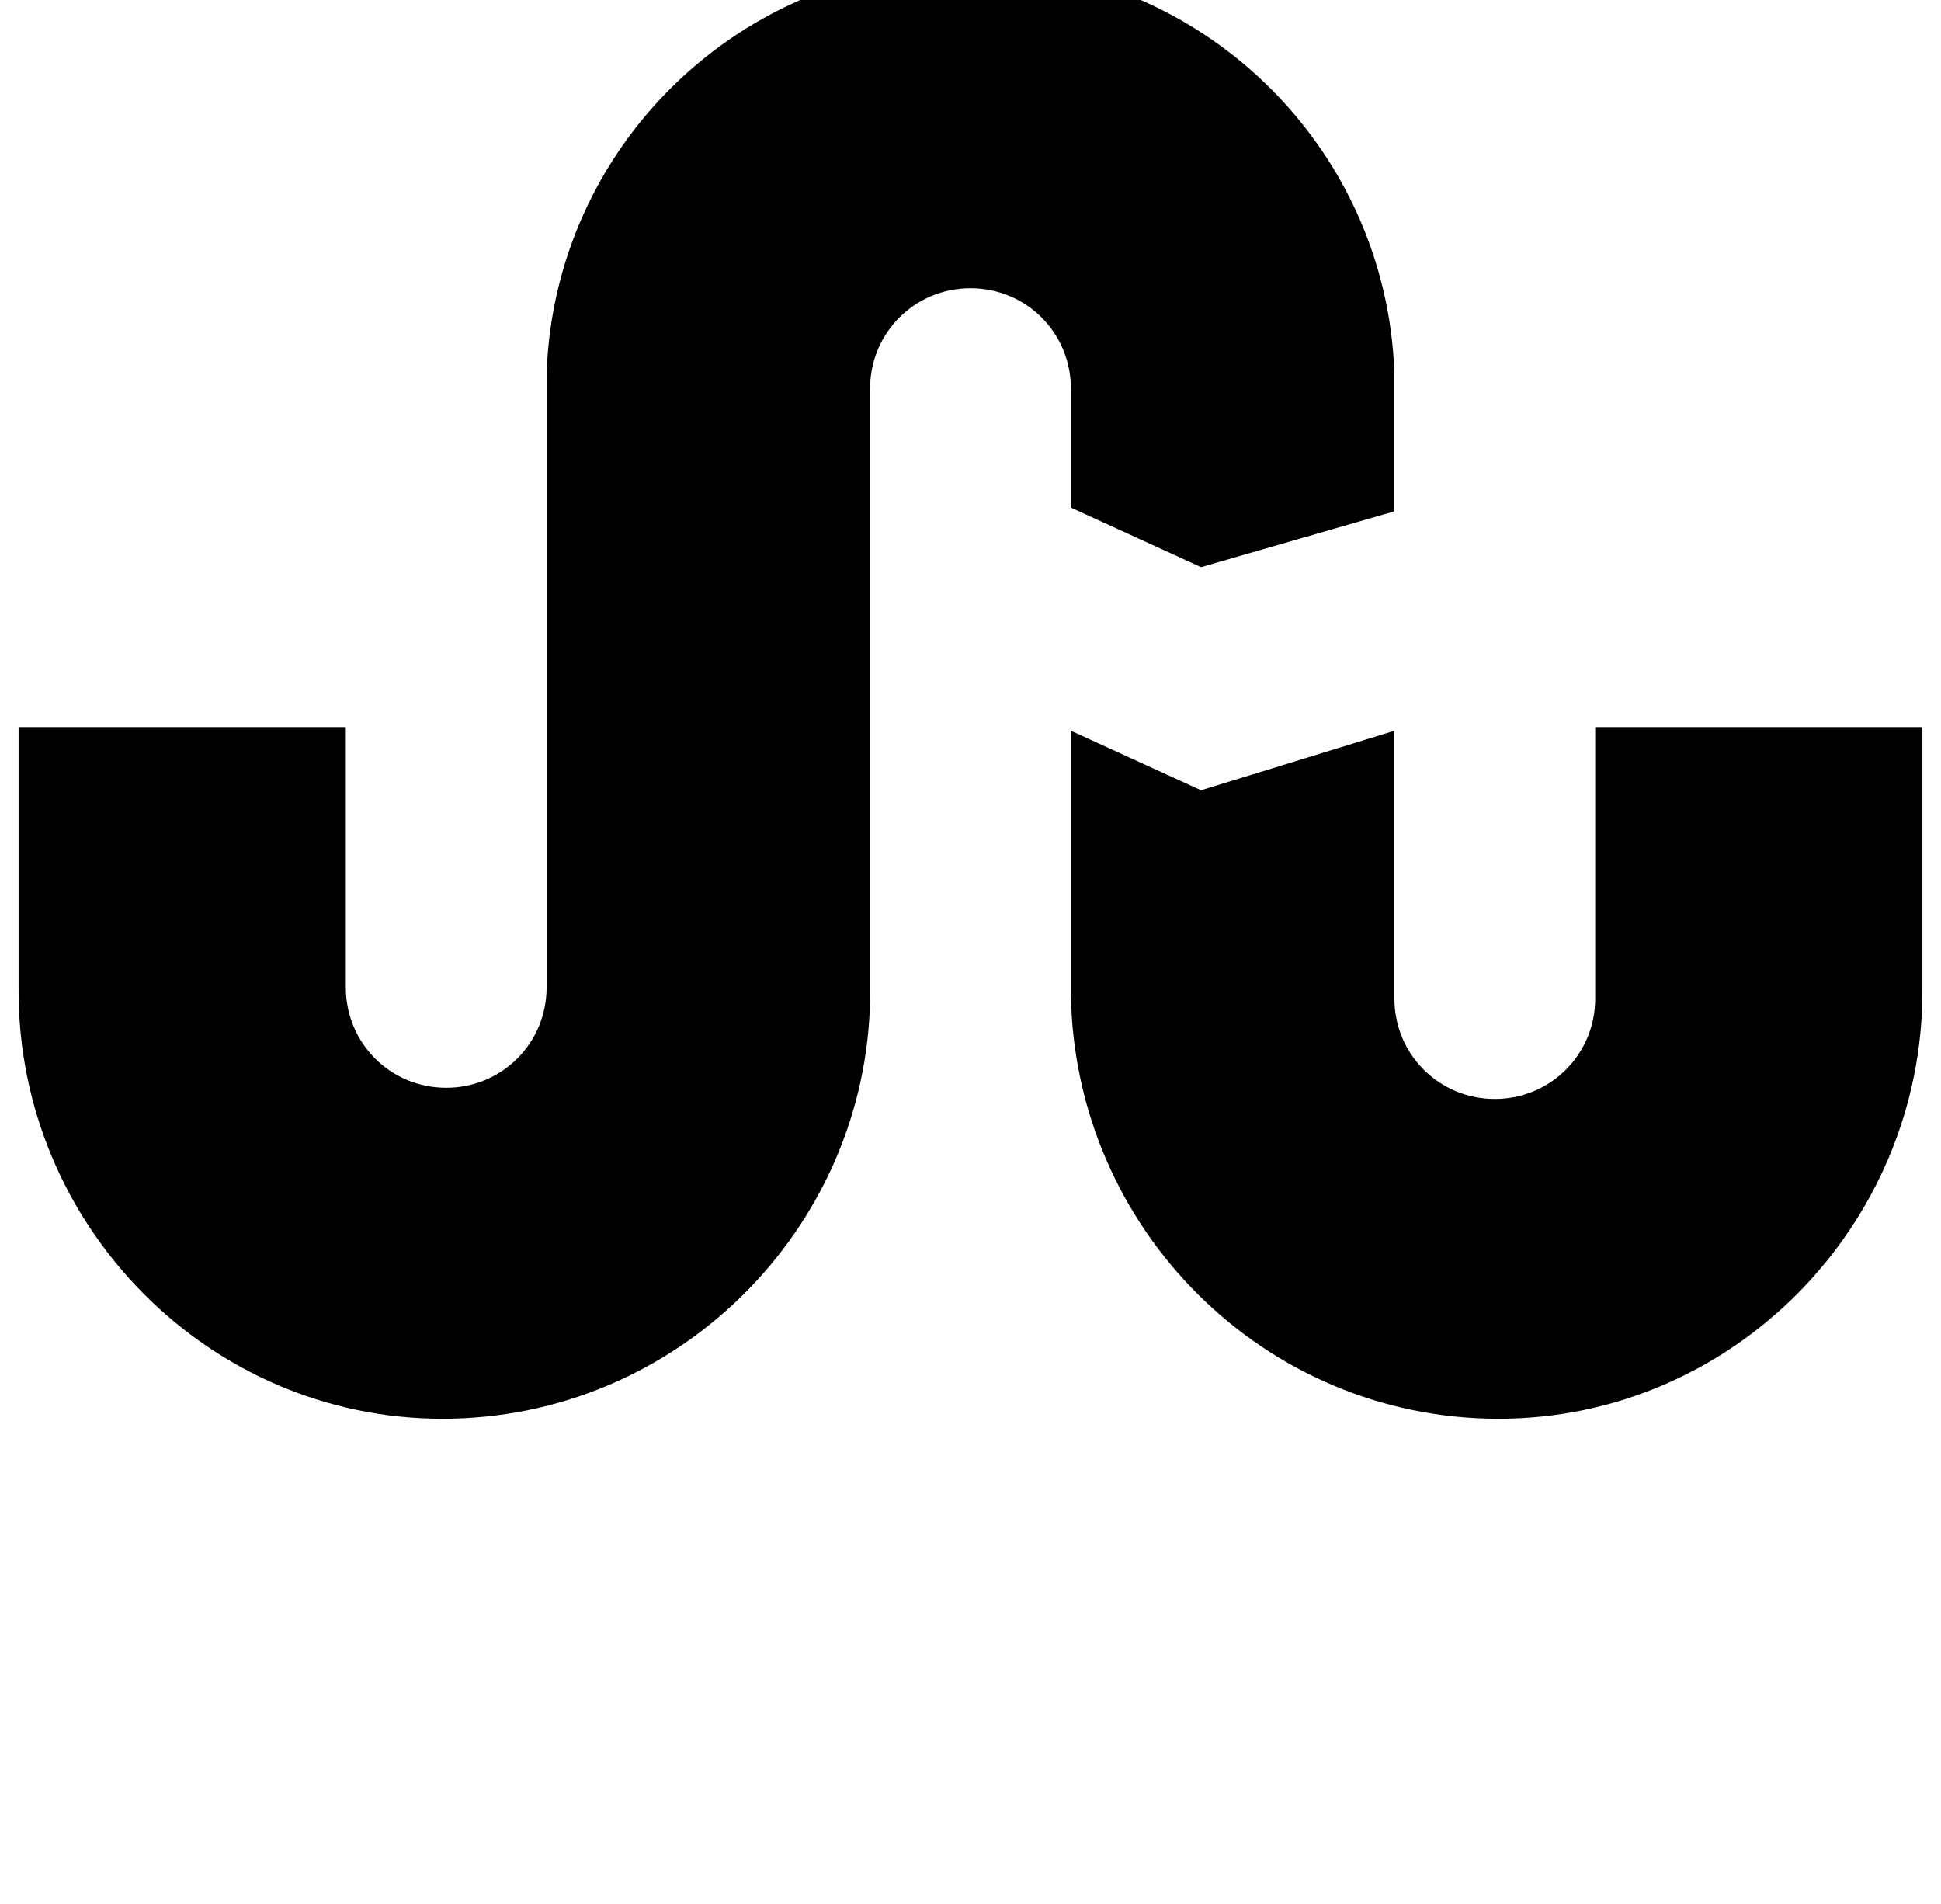 <?xml version="1.0" standalone="no"?>
<!DOCTYPE svg PUBLIC "-//W3C//DTD SVG 1.1//EN" "http://www.w3.org/Graphics/SVG/1.1/DTD/svg11.dtd" >
<svg xmlns="http://www.w3.org/2000/svg" xmlns:xlink="http://www.w3.org/1999/xlink" version="1.1" viewBox="-10 0 1044 1024">
   <path fill="currentColor"
d="M512 155c-30 0 -54 24 -54 54v328c-2 124 -104 226 -230 226s-228 -104 -228 -230v-142h176v140c0 30 24 54 54 54s54 -24 54 -54v-330c4 -122 104 -220 228 -220s224 98 228 220v74l-104 30l-70 -32v-64c0 -30 -24 -54 -54 -54zM1024 533c0 126 -102 230 -228 230
s-228 -102 -230 -228v-142l70 32l104 -32v144c0 30 24 54 54 54s54 -24 54 -54v-146h176v142z" />
</svg>
